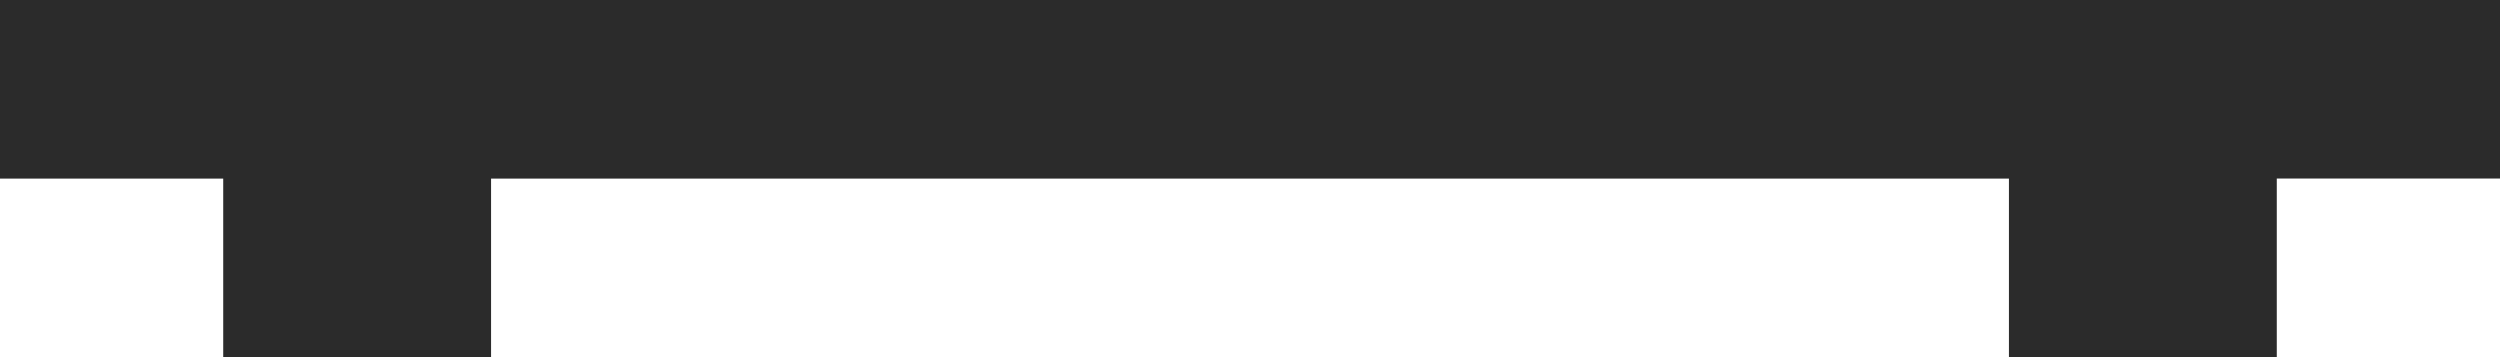 <svg version="1.1" id="图层_1" x="0px" y="0px" width="206px" height="29.429px" viewBox="0 0 206 29.429" enable-background="new 0 0 206 29.429" xml:space="preserve" xmlns="http://www.w3.org/2000/svg" xmlns:xlink="http://www.w3.org/1999/xlink" xmlns:xml="http://www.w3.org/XML/1998/namespace">
  <polygon fill="#2B2B2B" points="0,0.001 0,14.715 18.393,14.715 18.393,29.429 40.464,29.429 40.464,14.715 165.536,14.715 
	165.536,29.429 187.607,29.429 187.607,14.714 206,14.714 206,0 " class="color c1"/>
</svg>